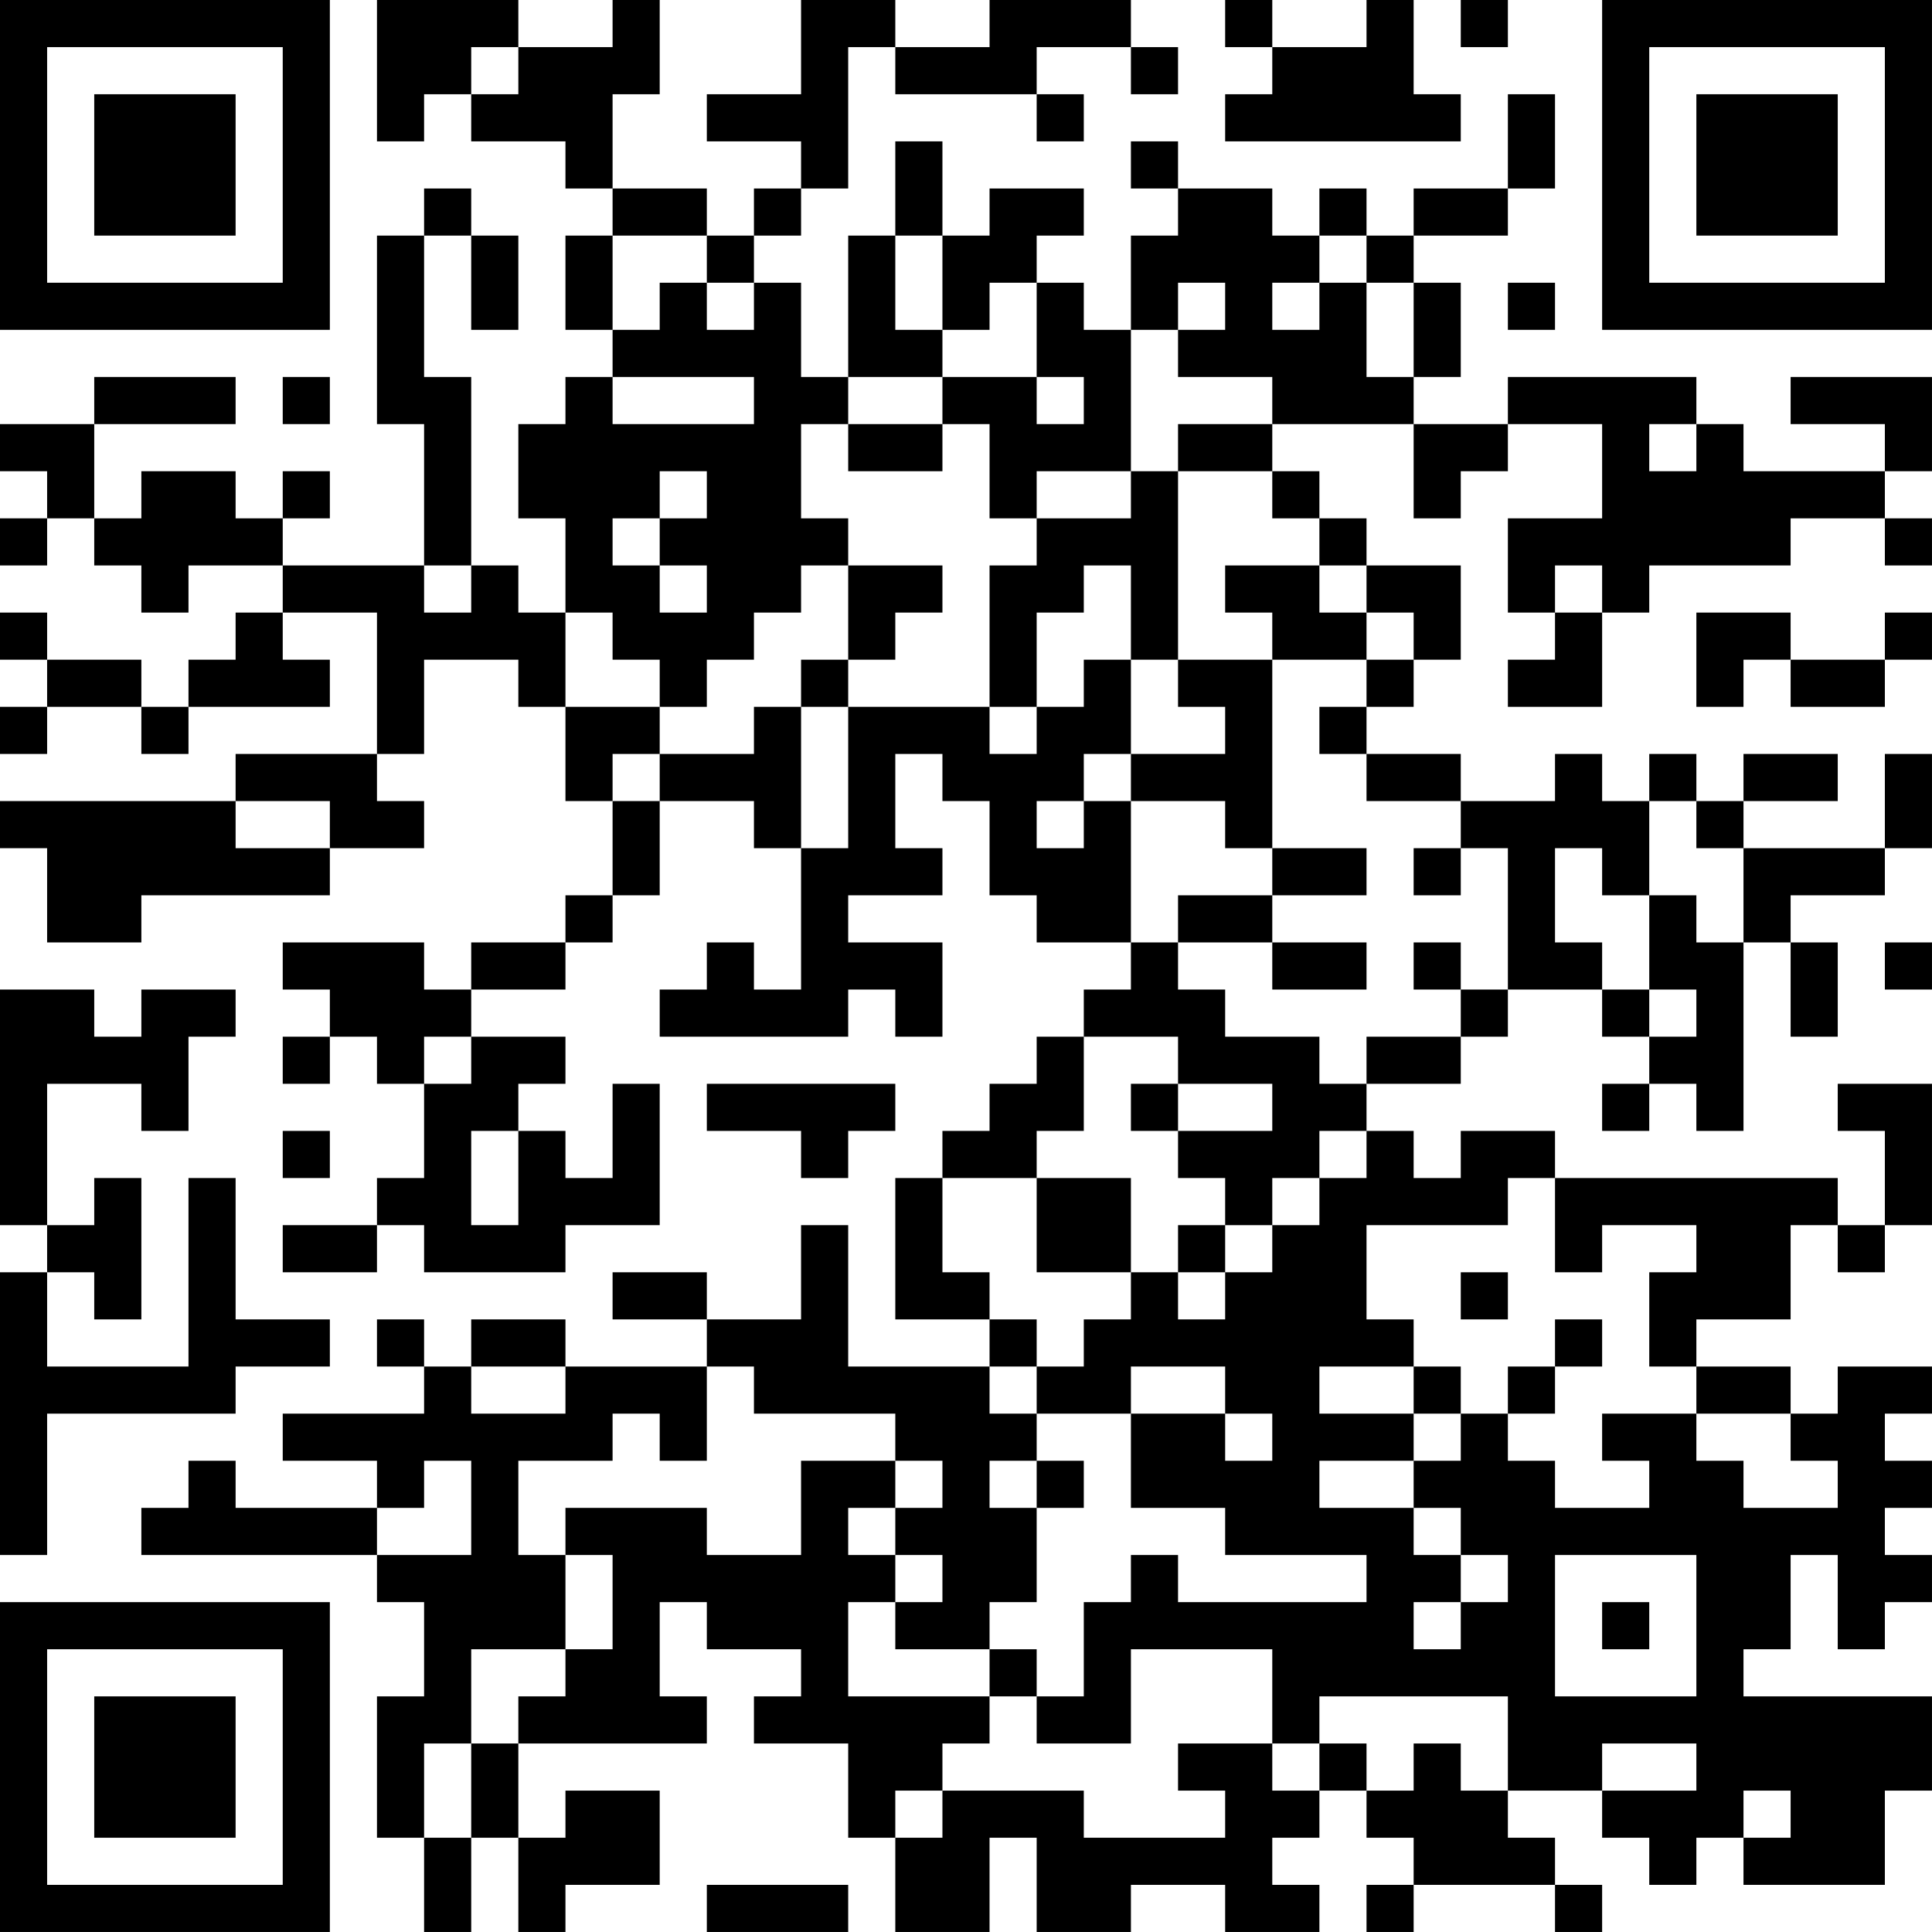 <?xml version="1.0" encoding="UTF-8"?>
<svg xmlns="http://www.w3.org/2000/svg" version="1.1" width="200" height="200" viewBox="0 0 200 200"><rect x="0" y="0" width="200" height="200" fill="#ffffff"/><g transform="scale(4.878)"><g transform="translate(0,0)"><path fill-rule="evenodd" d="M8 0L8 3L9 3L9 2L10 2L10 3L12 3L12 4L13 4L13 5L12 5L12 7L13 7L13 8L12 8L12 9L11 9L11 11L12 11L12 13L11 13L11 12L10 12L10 8L9 8L9 5L10 5L10 7L11 7L11 5L10 5L10 4L9 4L9 5L8 5L8 9L9 9L9 12L6 12L6 11L7 11L7 10L6 10L6 11L5 11L5 10L3 10L3 11L2 11L2 9L5 9L5 8L2 8L2 9L0 9L0 10L1 10L1 11L0 11L0 12L1 12L1 11L2 11L2 12L3 12L3 13L4 13L4 12L6 12L6 13L5 13L5 14L4 14L4 15L3 15L3 14L1 14L1 13L0 13L0 14L1 14L1 15L0 15L0 16L1 16L1 15L3 15L3 16L4 16L4 15L7 15L7 14L6 14L6 13L8 13L8 16L5 16L5 17L0 17L0 18L1 18L1 20L3 20L3 19L7 19L7 18L9 18L9 17L8 17L8 16L9 16L9 14L11 14L11 15L12 15L12 17L13 17L13 19L12 19L12 20L10 20L10 21L9 21L9 20L6 20L6 21L7 21L7 22L6 22L6 23L7 23L7 22L8 22L8 23L9 23L9 25L8 25L8 26L6 26L6 27L8 27L8 26L9 26L9 27L12 27L12 26L14 26L14 23L13 23L13 25L12 25L12 24L11 24L11 23L12 23L12 22L10 22L10 21L12 21L12 20L13 20L13 19L14 19L14 17L16 17L16 18L17 18L17 21L16 21L16 20L15 20L15 21L14 21L14 22L18 22L18 21L19 21L19 22L20 22L20 20L18 20L18 19L20 19L20 18L19 18L19 16L20 16L20 17L21 17L21 19L22 19L22 20L24 20L24 21L23 21L23 22L22 22L22 23L21 23L21 24L20 24L20 25L19 25L19 28L21 28L21 29L18 29L18 26L17 26L17 28L15 28L15 27L13 27L13 28L15 28L15 29L12 29L12 28L10 28L10 29L9 29L9 28L8 28L8 29L9 29L9 30L6 30L6 31L8 31L8 32L5 32L5 31L4 31L4 32L3 32L3 33L8 33L8 34L9 34L9 36L8 36L8 39L9 39L9 41L10 41L10 39L11 39L11 41L12 41L12 40L14 40L14 38L12 38L12 39L11 39L11 37L15 37L15 36L14 36L14 34L15 34L15 35L17 35L17 36L16 36L16 37L18 37L18 39L19 39L19 41L21 41L21 39L22 39L22 41L24 41L24 40L26 40L26 41L28 41L28 40L27 40L27 39L28 39L28 38L29 38L29 39L30 39L30 40L29 40L29 41L30 41L30 40L33 40L33 41L34 41L34 40L33 40L33 39L32 39L32 38L34 38L34 39L35 39L35 40L36 40L36 39L37 39L37 40L40 40L40 38L41 38L41 36L37 36L37 35L38 35L38 33L39 33L39 35L40 35L40 34L41 34L41 33L40 33L40 32L41 32L41 31L40 31L40 30L41 30L41 29L39 29L39 30L38 30L38 29L36 29L36 28L38 28L38 26L39 26L39 27L40 27L40 26L41 26L41 23L39 23L39 24L40 24L40 26L39 26L39 25L33 25L33 24L31 24L31 25L30 25L30 24L29 24L29 23L31 23L31 22L32 22L32 21L34 21L34 22L35 22L35 23L34 23L34 24L35 24L35 23L36 23L36 24L37 24L37 20L38 20L38 22L39 22L39 20L38 20L38 19L40 19L40 18L41 18L41 16L40 16L40 18L37 18L37 17L39 17L39 16L37 16L37 17L36 17L36 16L35 16L35 17L34 17L34 16L33 16L33 17L31 17L31 16L29 16L29 15L30 15L30 14L31 14L31 12L29 12L29 11L28 11L28 10L27 10L27 9L30 9L30 11L31 11L31 10L32 10L32 9L34 9L34 11L32 11L32 13L33 13L33 14L32 14L32 15L34 15L34 13L35 13L35 12L38 12L38 11L40 11L40 12L41 12L41 11L40 11L40 10L41 10L41 8L38 8L38 9L40 9L40 10L37 10L37 9L36 9L36 8L32 8L32 9L30 9L30 8L31 8L31 6L30 6L30 5L32 5L32 4L33 4L33 2L32 2L32 4L30 4L30 5L29 5L29 4L28 4L28 5L27 5L27 4L25 4L25 3L24 3L24 4L25 4L25 5L24 5L24 7L23 7L23 6L22 6L22 5L23 5L23 4L21 4L21 5L20 5L20 3L19 3L19 5L18 5L18 8L17 8L17 6L16 6L16 5L17 5L17 4L18 4L18 1L19 1L19 2L22 2L22 3L23 3L23 2L22 2L22 1L24 1L24 2L25 2L25 1L24 1L24 0L21 0L21 1L19 1L19 0L17 0L17 2L15 2L15 3L17 3L17 4L16 4L16 5L15 5L15 4L13 4L13 2L14 2L14 0L13 0L13 1L11 1L11 0ZM26 0L26 1L27 1L27 2L26 2L26 3L31 3L31 2L30 2L30 0L29 0L29 1L27 1L27 0ZM31 0L31 1L32 1L32 0ZM10 1L10 2L11 2L11 1ZM13 5L13 7L14 7L14 6L15 6L15 7L16 7L16 6L15 6L15 5ZM19 5L19 7L20 7L20 8L18 8L18 9L17 9L17 11L18 11L18 12L17 12L17 13L16 13L16 14L15 14L15 15L14 15L14 14L13 14L13 13L12 13L12 15L14 15L14 16L13 16L13 17L14 17L14 16L16 16L16 15L17 15L17 18L18 18L18 15L21 15L21 16L22 16L22 15L23 15L23 14L24 14L24 16L23 16L23 17L22 17L22 18L23 18L23 17L24 17L24 20L25 20L25 21L26 21L26 22L28 22L28 23L29 23L29 22L31 22L31 21L32 21L32 18L31 18L31 17L29 17L29 16L28 16L28 15L29 15L29 14L30 14L30 13L29 13L29 12L28 12L28 11L27 11L27 10L25 10L25 9L27 9L27 8L25 8L25 7L26 7L26 6L25 6L25 7L24 7L24 10L22 10L22 11L21 11L21 9L20 9L20 8L22 8L22 9L23 9L23 8L22 8L22 6L21 6L21 7L20 7L20 5ZM28 5L28 6L27 6L27 7L28 7L28 6L29 6L29 8L30 8L30 6L29 6L29 5ZM32 6L32 7L33 7L33 6ZM6 8L6 9L7 9L7 8ZM13 8L13 9L16 9L16 8ZM18 9L18 10L20 10L20 9ZM35 9L35 10L36 10L36 9ZM14 10L14 11L13 11L13 12L14 12L14 13L15 13L15 12L14 12L14 11L15 11L15 10ZM24 10L24 11L22 11L22 12L21 12L21 15L22 15L22 13L23 13L23 12L24 12L24 14L25 14L25 15L26 15L26 16L24 16L24 17L26 17L26 18L27 18L27 19L25 19L25 20L27 20L27 21L29 21L29 20L27 20L27 19L29 19L29 18L27 18L27 14L29 14L29 13L28 13L28 12L26 12L26 13L27 13L27 14L25 14L25 10ZM9 12L9 13L10 13L10 12ZM18 12L18 14L17 14L17 15L18 15L18 14L19 14L19 13L20 13L20 12ZM33 12L33 13L34 13L34 12ZM36 13L36 15L37 15L37 14L38 14L38 15L40 15L40 14L41 14L41 13L40 13L40 14L38 14L38 13ZM5 17L5 18L7 18L7 17ZM35 17L35 19L34 19L34 18L33 18L33 20L34 20L34 21L35 21L35 22L36 22L36 21L35 21L35 19L36 19L36 20L37 20L37 18L36 18L36 17ZM30 18L30 19L31 19L31 18ZM30 20L30 21L31 21L31 20ZM40 20L40 21L41 21L41 20ZM0 21L0 26L1 26L1 27L0 27L0 33L1 33L1 30L5 30L5 29L7 29L7 28L5 28L5 25L4 25L4 29L1 29L1 27L2 27L2 28L3 28L3 25L2 25L2 26L1 26L1 23L3 23L3 24L4 24L4 22L5 22L5 21L3 21L3 22L2 22L2 21ZM9 22L9 23L10 23L10 22ZM23 22L23 24L22 24L22 25L20 25L20 27L21 27L21 28L22 28L22 29L21 29L21 30L22 30L22 31L21 31L21 32L22 32L22 34L21 34L21 35L19 35L19 34L20 34L20 33L19 33L19 32L20 32L20 31L19 31L19 30L16 30L16 29L15 29L15 31L14 31L14 30L13 30L13 31L11 31L11 33L12 33L12 35L10 35L10 37L9 37L9 39L10 39L10 37L11 37L11 36L12 36L12 35L13 35L13 33L12 33L12 32L15 32L15 33L17 33L17 31L19 31L19 32L18 32L18 33L19 33L19 34L18 34L18 36L21 36L21 37L20 37L20 38L19 38L19 39L20 39L20 38L23 38L23 39L26 39L26 38L25 38L25 37L27 37L27 38L28 38L28 37L29 37L29 38L30 38L30 37L31 37L31 38L32 38L32 36L28 36L28 37L27 37L27 35L24 35L24 37L22 37L22 36L23 36L23 34L24 34L24 33L25 33L25 34L29 34L29 33L26 33L26 32L24 32L24 30L26 30L26 31L27 31L27 30L26 30L26 29L24 29L24 30L22 30L22 29L23 29L23 28L24 28L24 27L25 27L25 28L26 28L26 27L27 27L27 26L28 26L28 25L29 25L29 24L28 24L28 25L27 25L27 26L26 26L26 25L25 25L25 24L27 24L27 23L25 23L25 22ZM15 23L15 24L17 24L17 25L18 25L18 24L19 24L19 23ZM24 23L24 24L25 24L25 23ZM6 24L6 25L7 25L7 24ZM10 24L10 26L11 26L11 24ZM22 25L22 27L24 27L24 25ZM32 25L32 26L29 26L29 28L30 28L30 29L28 29L28 30L30 30L30 31L28 31L28 32L30 32L30 33L31 33L31 34L30 34L30 35L31 35L31 34L32 34L32 33L31 33L31 32L30 32L30 31L31 31L31 30L32 30L32 31L33 31L33 32L35 32L35 31L34 31L34 30L36 30L36 31L37 31L37 32L39 32L39 31L38 31L38 30L36 30L36 29L35 29L35 27L36 27L36 26L34 26L34 27L33 27L33 25ZM25 26L25 27L26 27L26 26ZM31 27L31 28L32 28L32 27ZM33 28L33 29L32 29L32 30L33 30L33 29L34 29L34 28ZM10 29L10 30L12 30L12 29ZM30 29L30 30L31 30L31 29ZM9 31L9 32L8 32L8 33L10 33L10 31ZM22 31L22 32L23 32L23 31ZM33 33L33 36L36 36L36 33ZM34 34L34 35L35 35L35 34ZM21 35L21 36L22 36L22 35ZM34 37L34 38L36 38L36 37ZM37 38L37 39L38 39L38 38ZM15 40L15 41L18 41L18 40ZM0 0L0 7L7 7L7 0ZM1 1L1 6L6 6L6 1ZM2 2L2 5L5 5L5 2ZM34 0L34 7L41 7L41 0ZM35 1L35 6L40 6L40 1ZM36 2L36 5L39 5L39 2ZM0 34L0 41L7 41L7 34ZM1 35L1 40L6 40L6 35ZM2 36L2 39L5 39L5 36Z" fill="#000000"/></g></g></svg>
